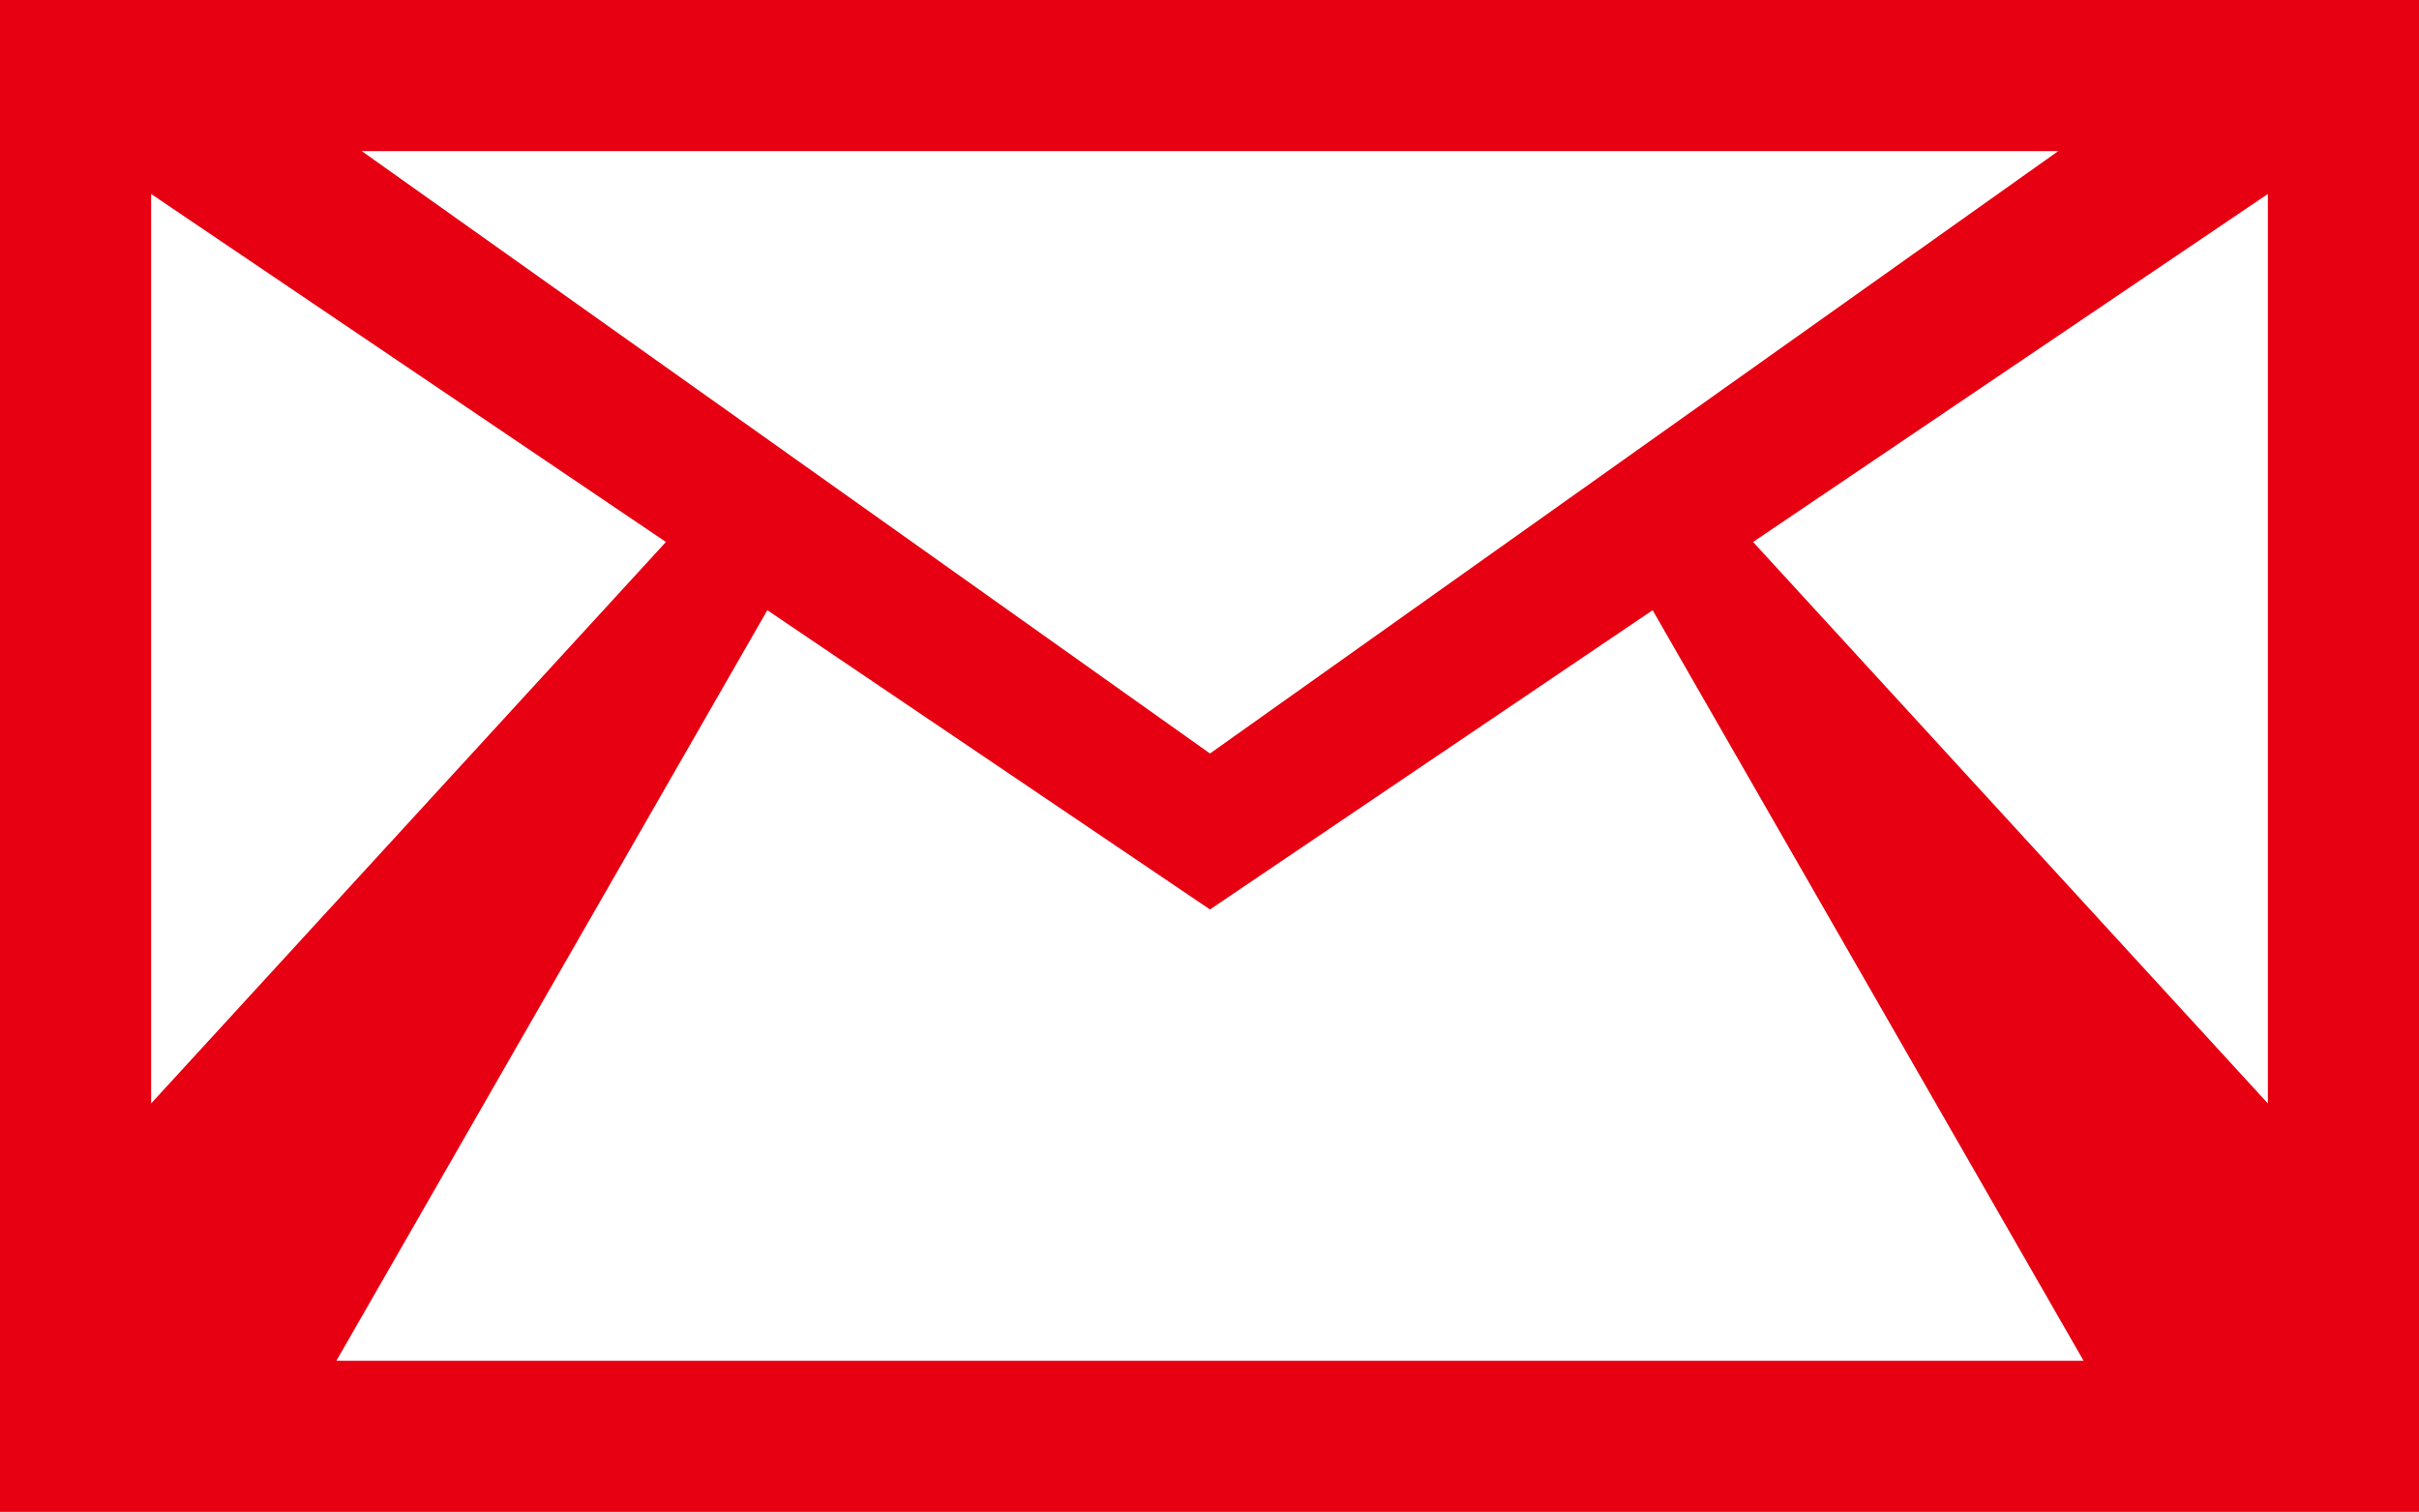 <?xml version="1.0" encoding="utf-8"?>
<!-- Generator: Adobe Illustrator 22.1.0, SVG Export Plug-In . SVG Version: 6.00 Build 0)  -->
<svg version="1.1" id="レイヤー_1" xmlns="http://www.w3.org/2000/svg" xmlns:xlink="http://www.w3.org/1999/xlink" x="0px"
	 y="0px" viewBox="0 0 248.1 155.1" style="enable-background:new 0 0 248.1 155.1;" xml:space="preserve">
<style type="text/css">
	.st0{fill:none;}
	.st1{fill:#E60012;}
</style>
<g>
	<polygon class="st0" points="124.1,93.3 78.7,62.6 34.5,139.6 124.1,139.6 213.6,139.6 169.5,62.6 	"/>
	<polygon class="st0" points="15.5,19.9 15.5,113.2 68.3,55.6 	"/>
	<polygon class="st0" points="211,15.5 124.1,15.5 37.1,15.5 124.1,77.3 	"/>
	<polygon class="st0" points="232.6,113.2 232.6,19.9 179.8,55.6 	"/>
	<path class="st1" d="M124.1,0L0,0l0,155.1h124.1l124.1,0V0L124.1,0z M124.1,15.5l87,0l-87,61.8l-87-61.8L124.1,15.5z M15.5,19.9
		l52.8,35.7l-52.8,57.6L15.5,19.9z M124.1,139.6H34.5l44.2-77l45.4,30.7l45.4-30.7l44.2,77H124.1z M232.6,113.2l-52.8-57.6
		l52.8-35.7V113.2z"/>
</g>
<g>
</g>
<g>
</g>
<g>
</g>
<g>
</g>
<g>
</g>
<g>
</g>
<g>
</g>
<g>
</g>
<g>
</g>
<g>
</g>
<g>
</g>
<g>
</g>
<g>
</g>
<g>
</g>
<g>
</g>
</svg>
